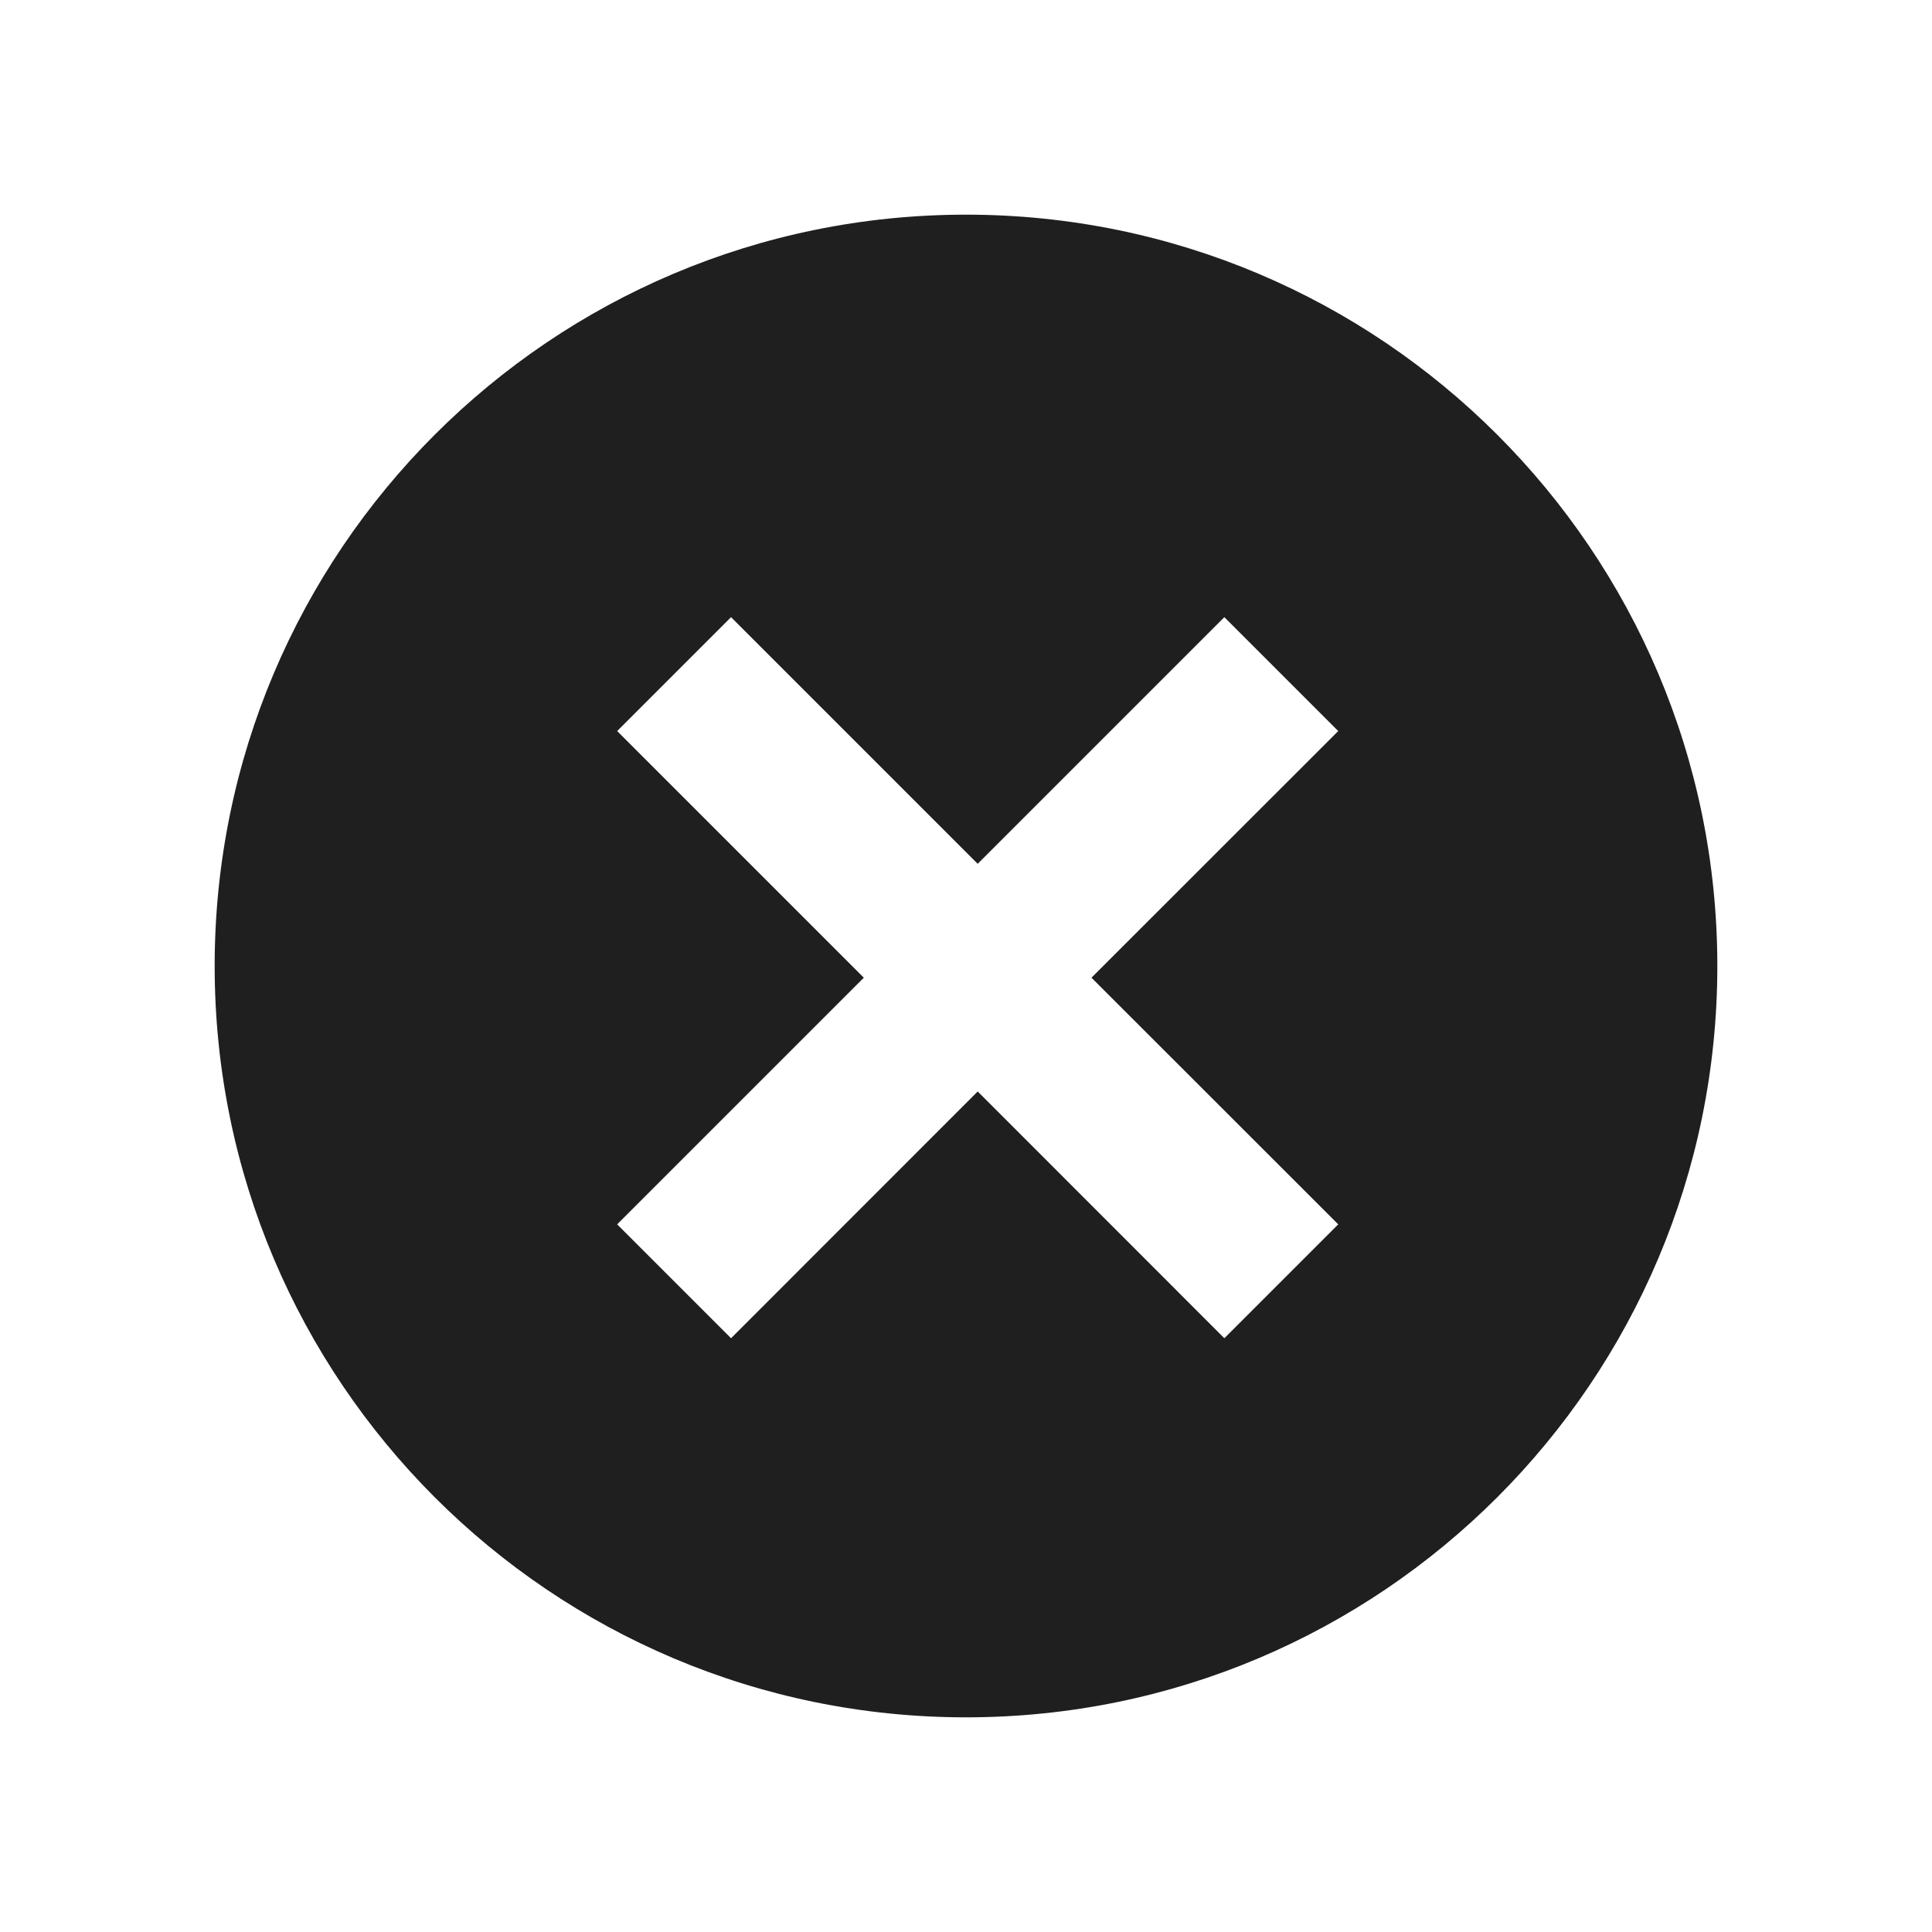 <?xml version="1.0" encoding="UTF-8"?>
<svg width="18px" height="18px" viewBox="0 0 18 18" version="1.1" xmlns="http://www.w3.org/2000/svg" xmlns:xlink="http://www.w3.org/1999/xlink">
    <!-- Generator: Sketch 53.2 (72643) - https://sketchapp.com -->
    <title>编辑 / cancel-circle</title>
    <desc>Created with Sketch.</desc>
    <g id="编辑-/-cancel-circle" stroke="none" stroke-width="1" fill="none" fill-rule="evenodd">
        <path d="M10.169,9.109 L12.468,6.811 L11.407,5.75 L9.109,8.048 L6.811,5.75 L5.75,6.811 L8.048,9.109 L5.75,11.407 L6.811,12.468 L9.109,10.169 L11.407,12.468 L12.468,11.407 L10.169,9.109 L10.169,9.109 Z M9,16 C5.134,16 2,12.866 2,9 C2,5.134 5.134,2 9,2 C12.866,2 16,5.134 16,9 C16,12.866 12.866,16 9,16 Z" id="shape" fill="#1F1F1F"></path>
    </g>
</svg>